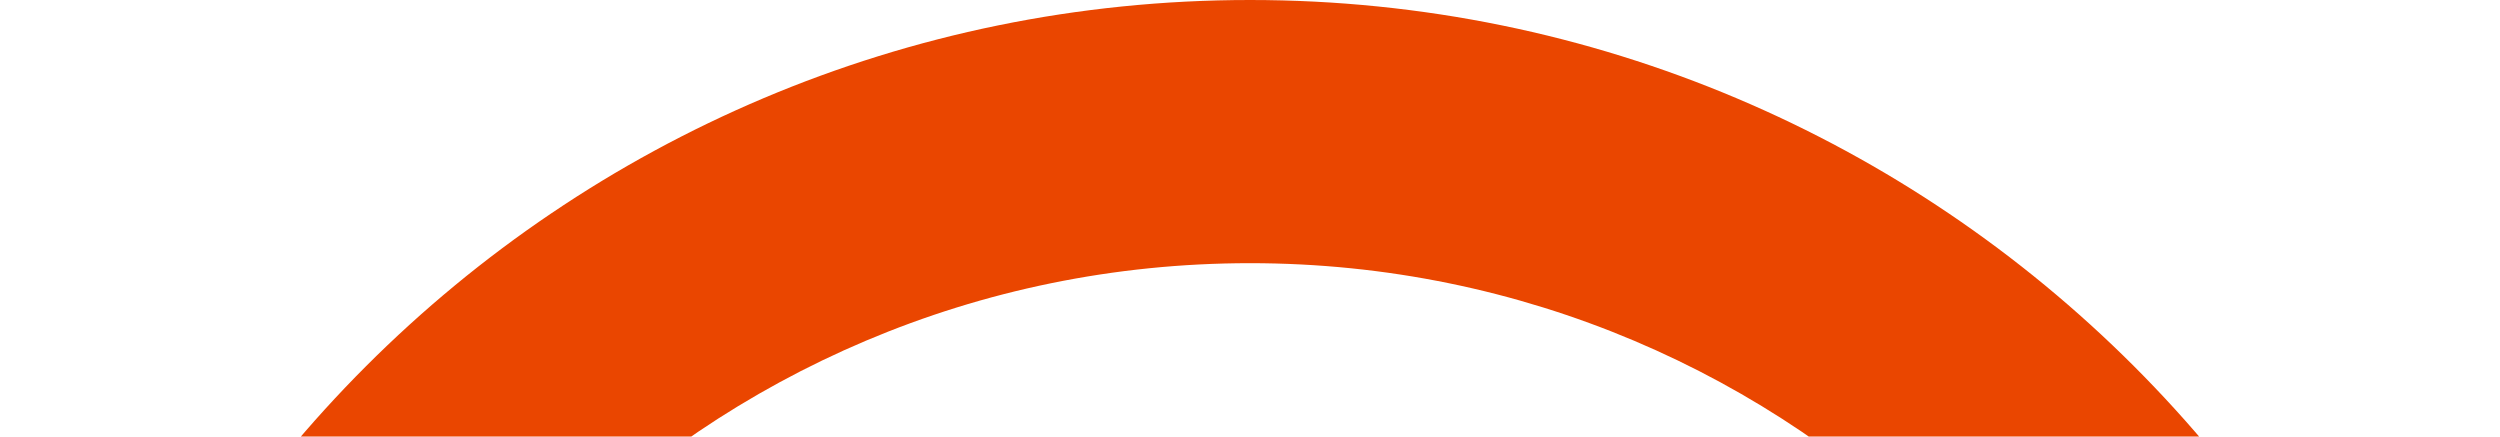 <svg width="63" height="11" viewBox="0 0 63 11" fill="none" xmlns="http://www.w3.org/2000/svg">
<path fill-rule="evenodd" clip-rule="evenodd" d="M63 31.5C63 48.897 48.897 63 31.5 63C14.103 63 0 48.897 0 31.5C0 14.103 14.103 0 31.5 0C48.897 0 63 14.103 63 31.5ZM31.5 56.368C45.234 56.368 56.368 45.234 56.368 31.5C56.368 17.766 45.234 6.632 31.5 6.632C17.766 6.632 6.632 17.766 6.632 31.5C6.632 45.234 17.766 56.368 31.5 56.368Z" fill="#EA4600"/>
</svg>
